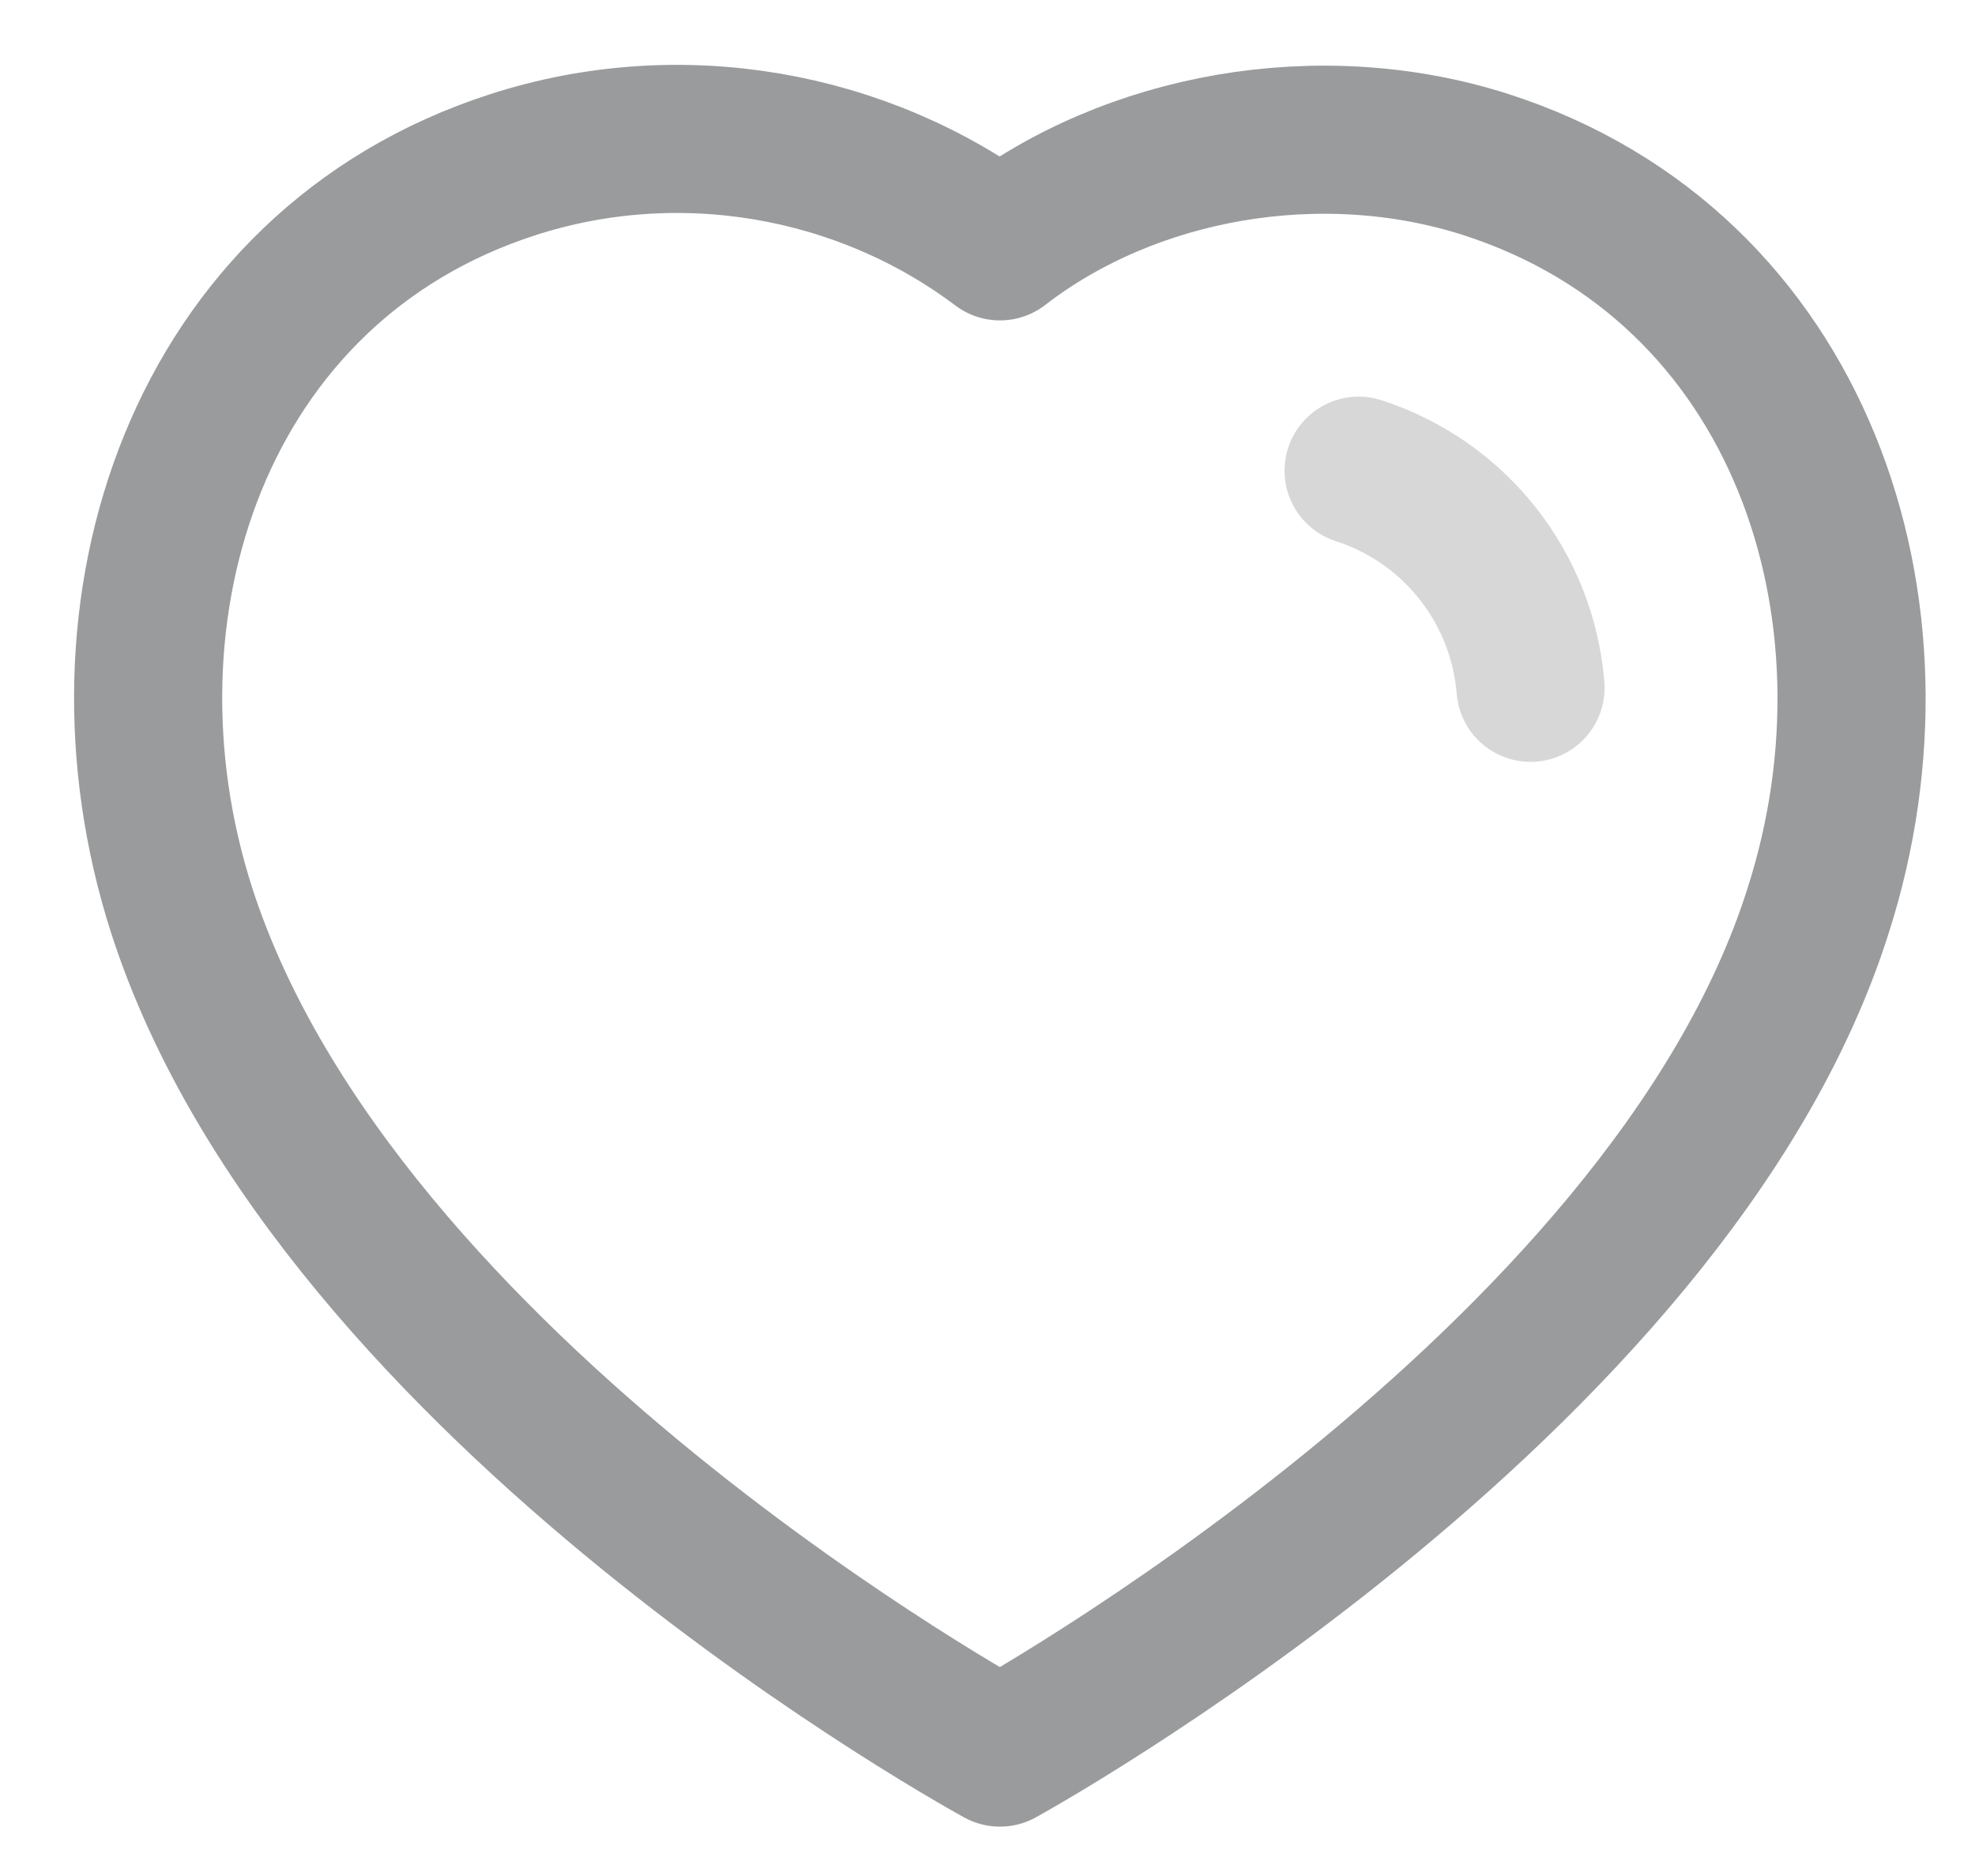 <svg width="20" height="19" viewBox="0 0 20 19" fill="none" xmlns="http://www.w3.org/2000/svg">
<g opacity="0.5">
<path fill-rule="evenodd" clip-rule="evenodd" d="M1.838 9.215C0.863 6.173 2.002 2.696 5.196 1.667C6.875 1.125 8.73 1.444 10.126 2.495C11.447 1.474 13.37 1.129 15.048 1.667C18.241 2.696 19.387 6.173 18.414 9.215C16.897 14.036 10.126 17.75 10.126 17.75C10.126 17.75 3.405 14.092 1.838 9.215Z" stroke="#353739" stroke-width="1.5" stroke-linecap="round" stroke-linejoin="round"/>
<path opacity="0.4" d="M13.758 4.767C14.73 5.081 15.416 5.948 15.499 6.966" stroke="#353739" stroke-width="1.5" stroke-linecap="round" stroke-linejoin="round"/>
</g>
</svg>
